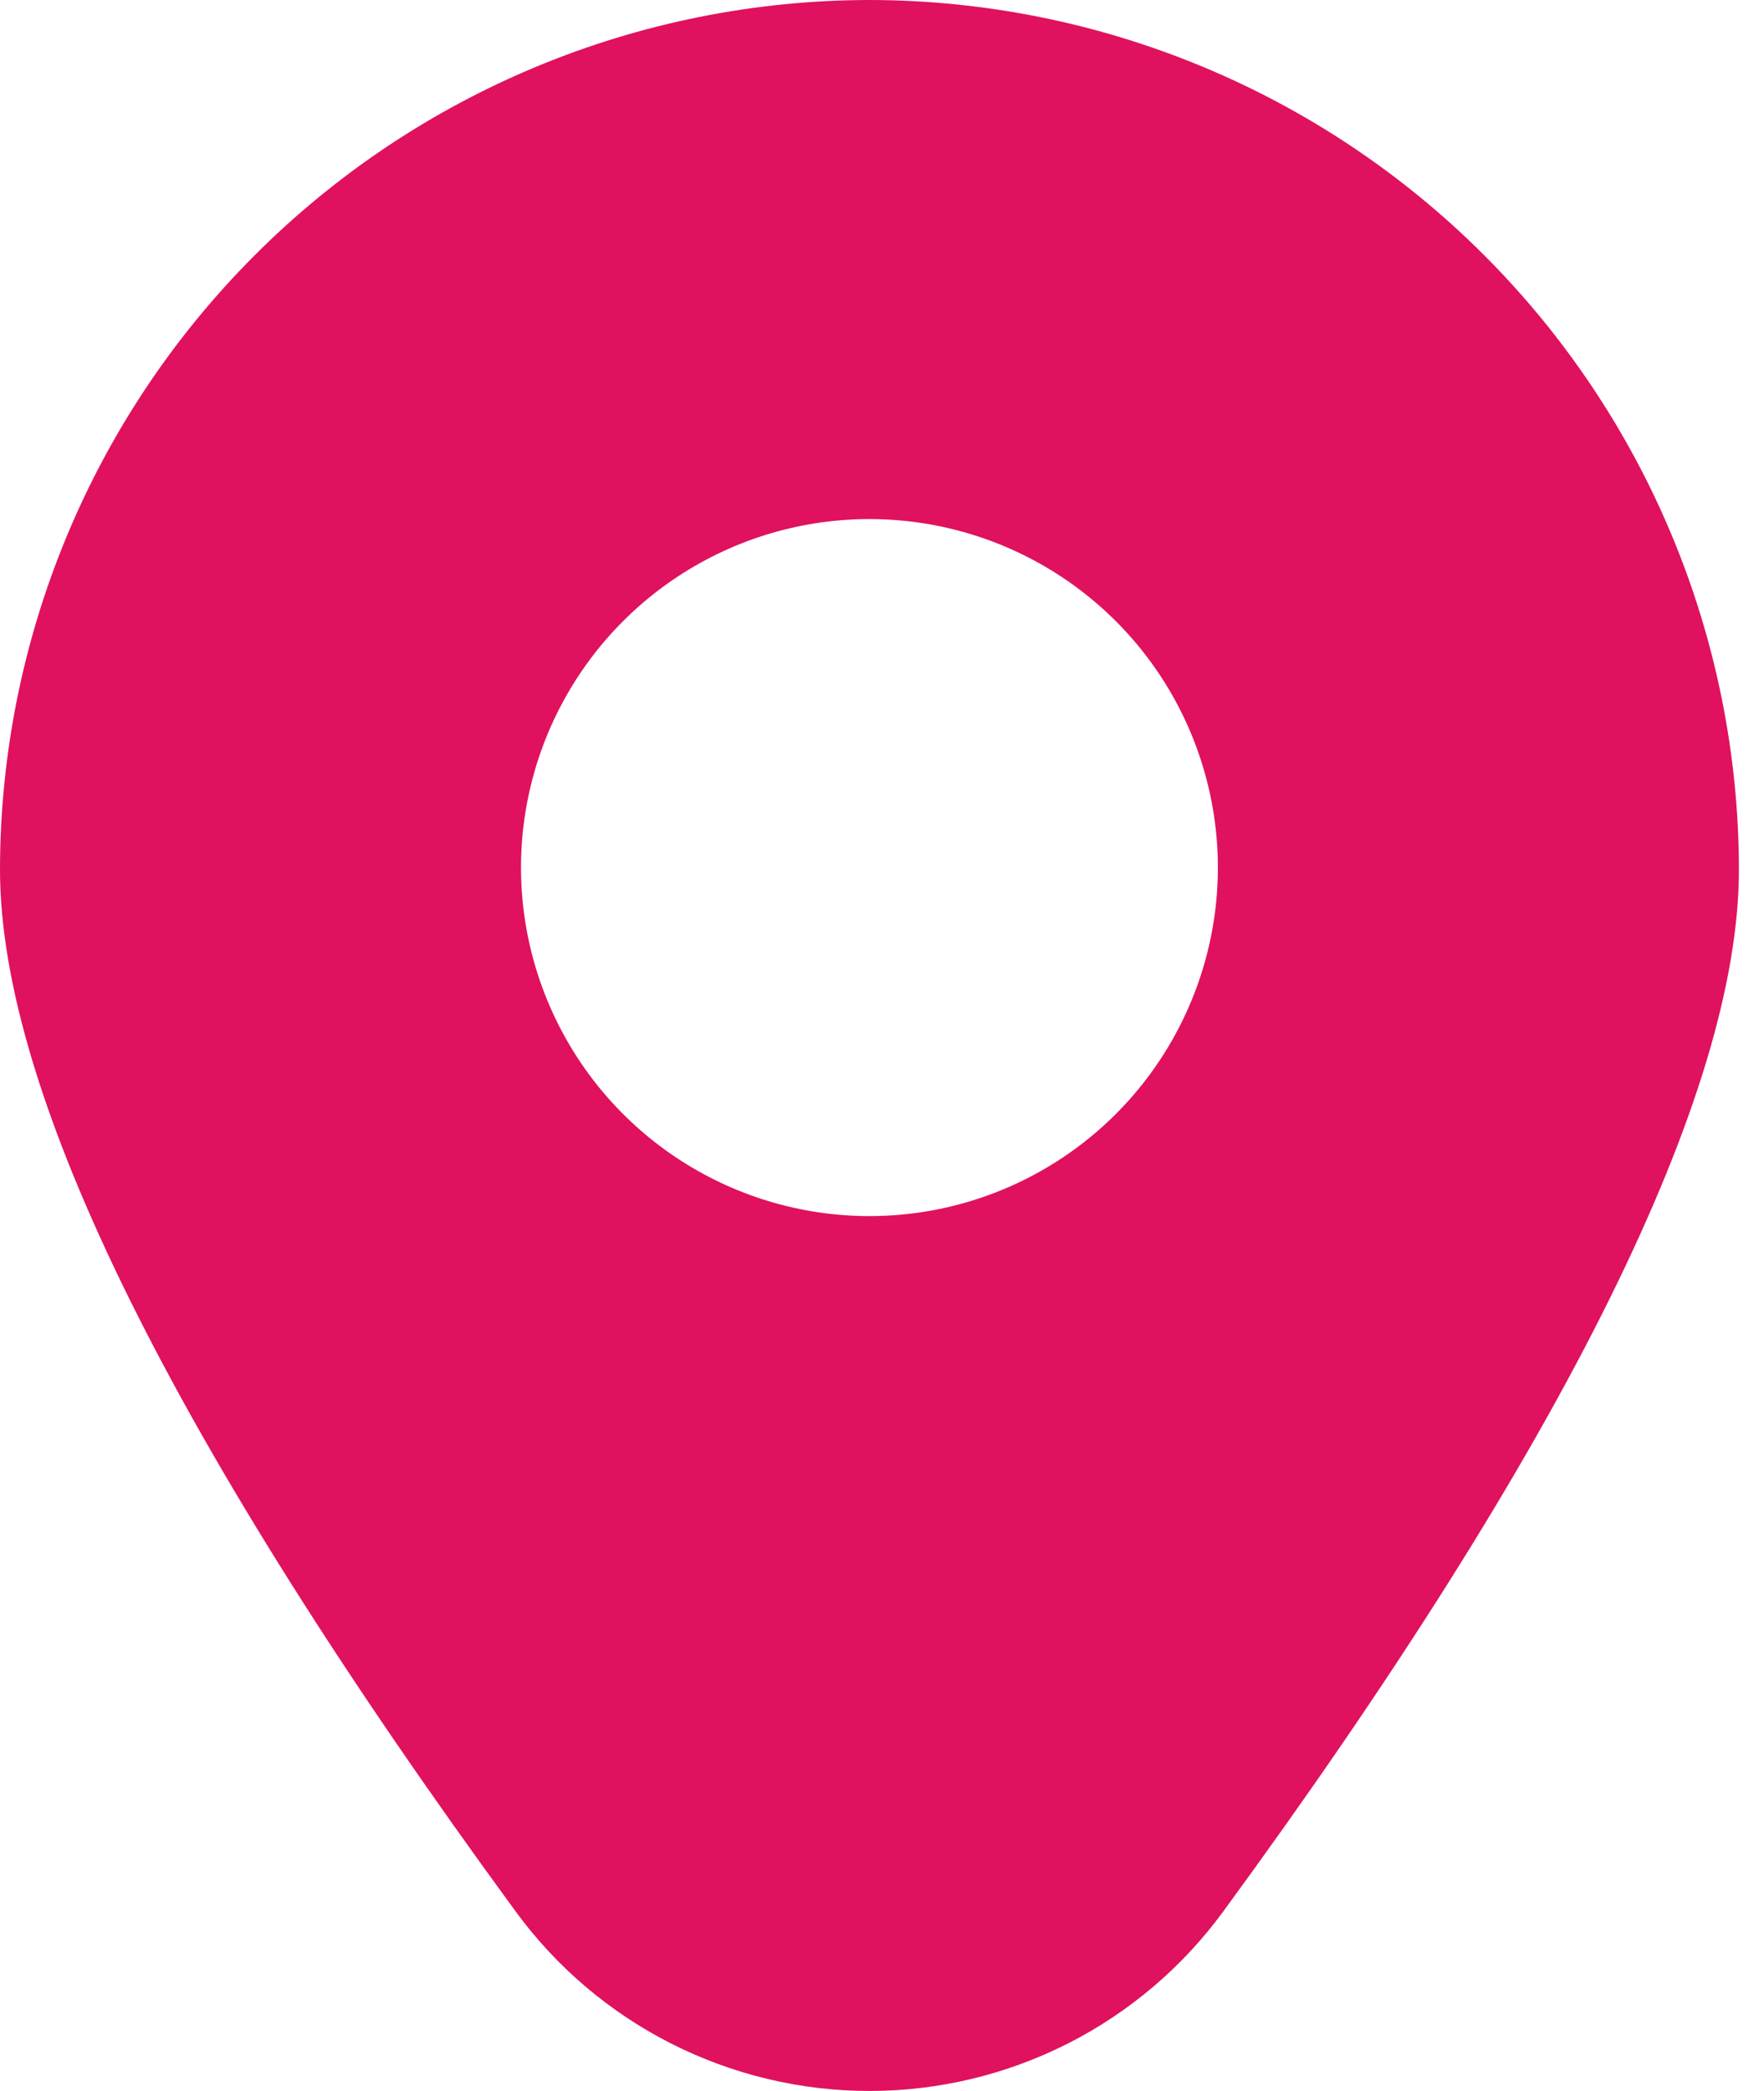 <svg width="27" height="32" viewBox="0 0 27 32" fill="none" xmlns="http://www.w3.org/2000/svg">
<path d="M13.308 0C9.78 0.004 6.397 1.407 3.903 3.902C1.408 6.396 0.004 9.779 0 13.307C0 16.733 2.653 22.096 7.887 29.245C8.51 30.099 9.325 30.793 10.268 31.272C11.21 31.75 12.251 32 13.308 32C14.365 32 15.406 31.75 16.349 31.272C17.291 30.793 18.106 30.099 18.729 29.245C23.963 22.096 26.616 16.733 26.616 13.307C26.612 9.779 25.208 6.396 22.713 3.902C20.218 1.407 16.836 0.004 13.308 0ZM13.308 18.611C12.253 18.611 11.222 18.298 10.345 17.712C9.468 17.126 8.784 16.293 8.381 15.318C7.977 14.344 7.871 13.271 8.077 12.237C8.283 11.202 8.791 10.252 9.537 9.506C10.283 8.76 11.233 8.252 12.268 8.046C13.302 7.841 14.374 7.946 15.349 8.35C16.323 8.754 17.156 9.437 17.742 10.314C18.328 11.191 18.641 12.223 18.641 13.277C18.641 14.692 18.079 16.048 17.079 17.049C16.079 18.049 14.723 18.611 13.308 18.611Z" fill="#E0115F"/>
</svg>
